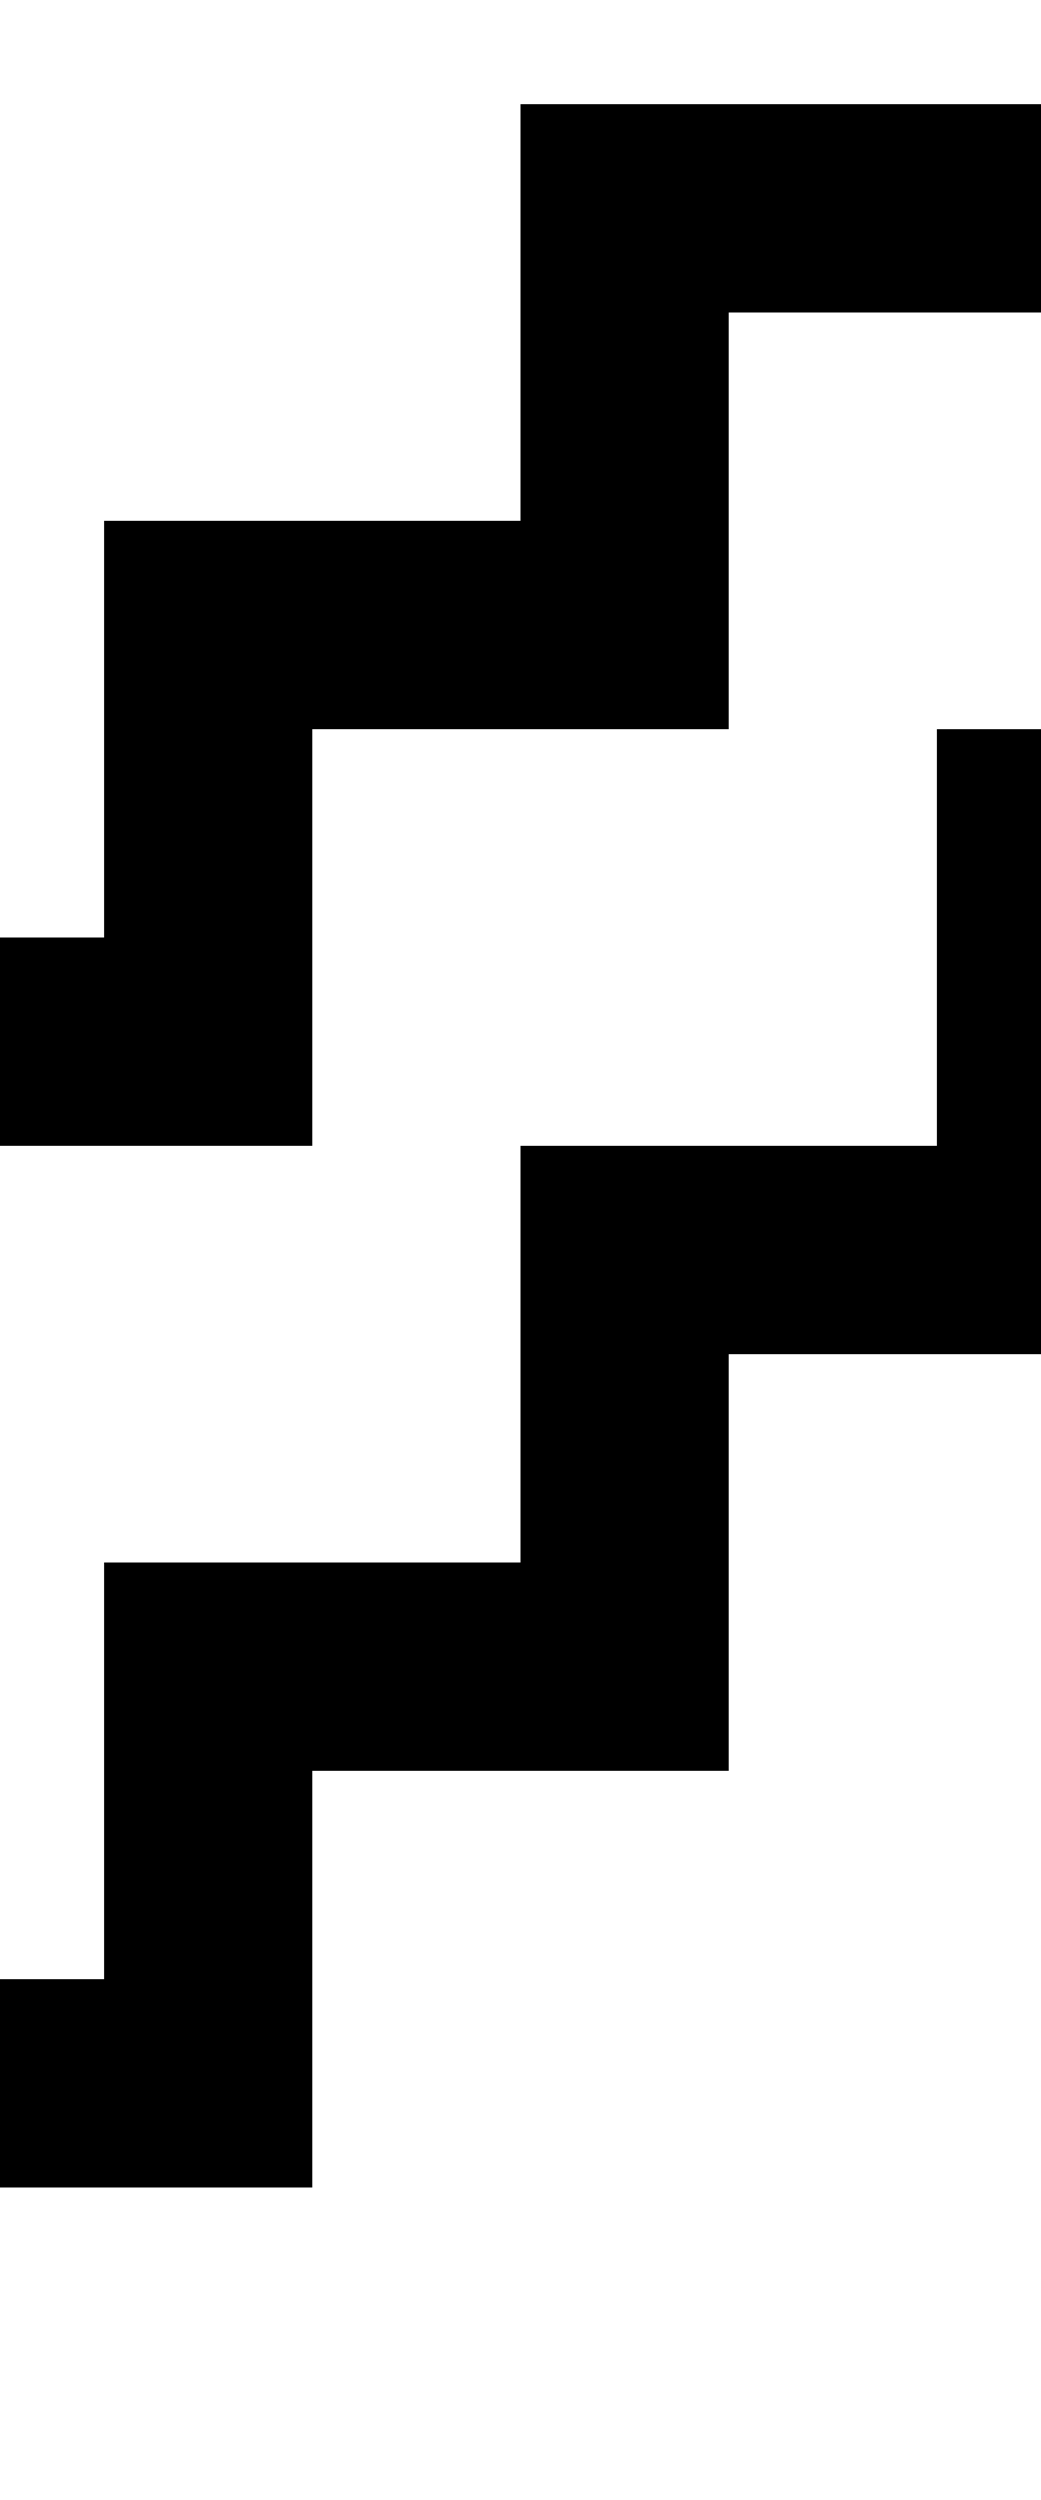 <svg xmlns='http://www.w3.org/2000/svg' width='5' height='12'>
    <rect width='16' height='16' fill='#fff' />
    <polyline points="5,1 3,1 3,3 1,3 1,5 -1,5"
    stroke="#000" fill="none" stroke-linecap="square"></polyline>
    <polyline points="7,4 5,4 5,6 3,6 3,8 1,8 1,10 -1, 10"
              stroke="#000" fill="none" stroke-linecap="square"></polyline>
</svg>